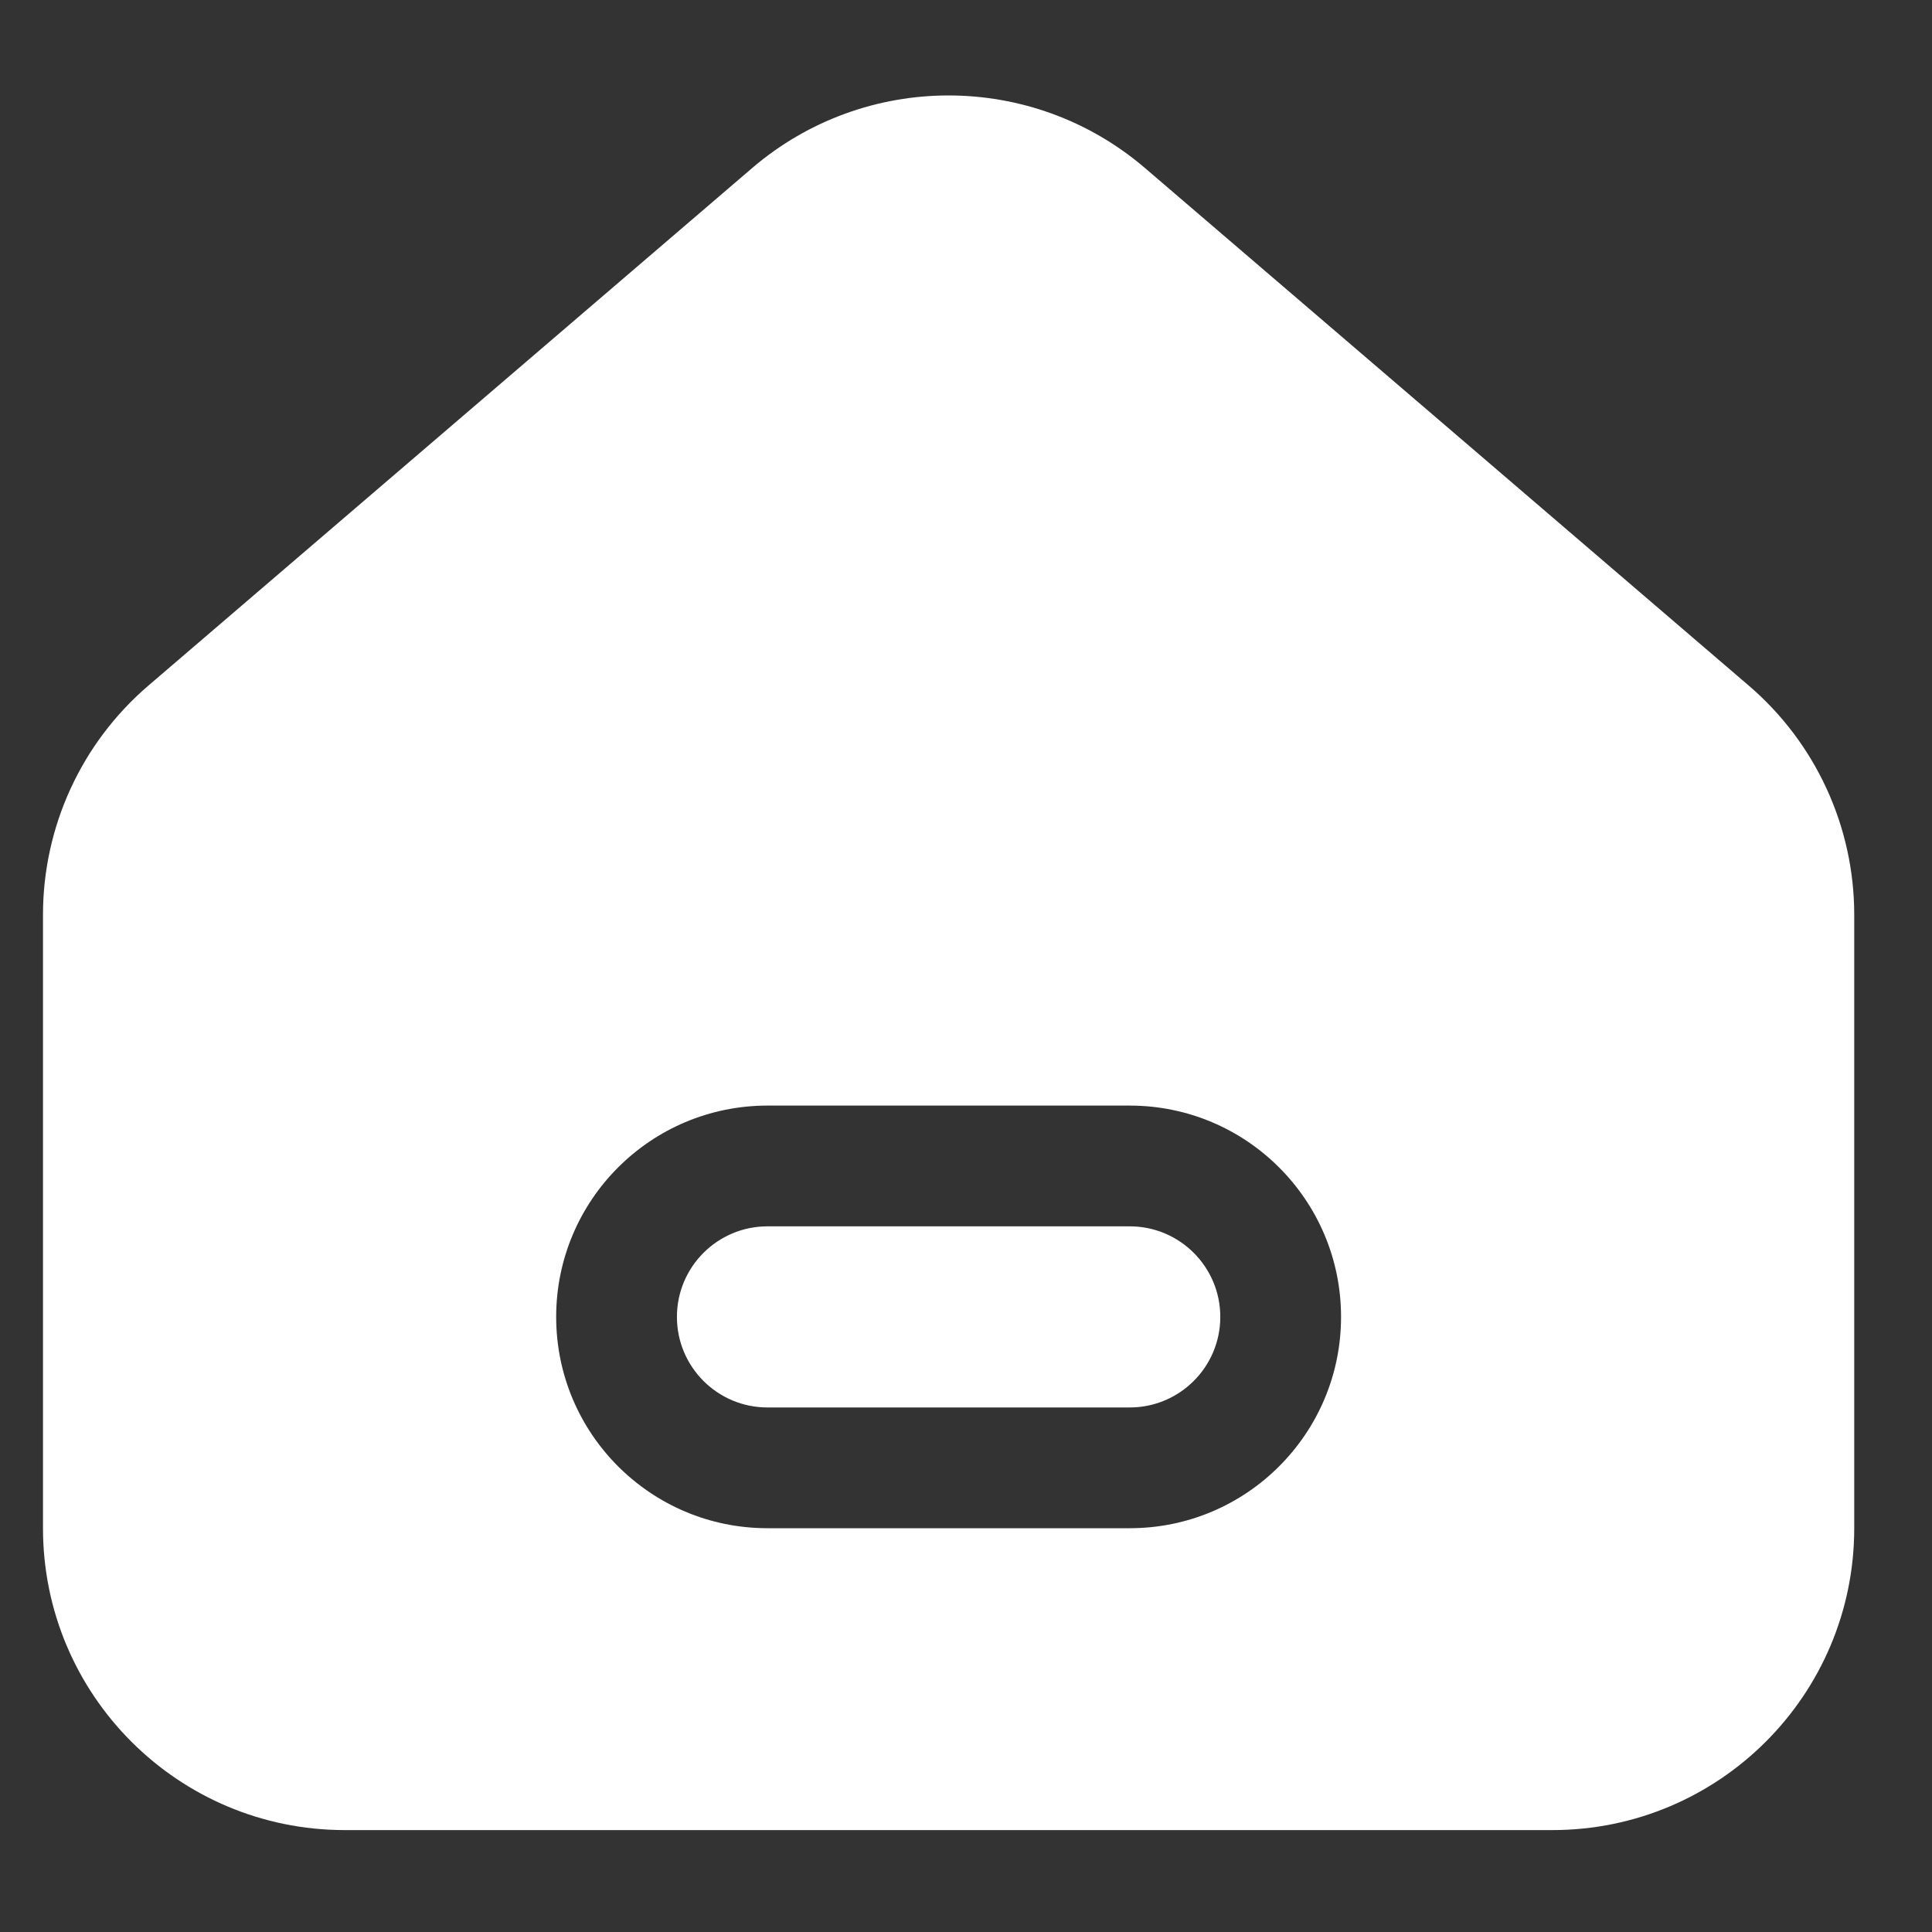 <svg width="24" height="24" viewBox="0 0 24 24" fill="none" xmlns="http://www.w3.org/2000/svg">
<rect x="0" y="0" width="24" height="24" fill="#333333" stroke="none"/>
<path fill-rule="evenodd" clip-rule="evenodd" d="M23.034 18.984V11.364C23.034 10.269 22.555 9.229 21.724 8.517C19.977 7.018 16.441 3.988 14.224 2.088C12.82 0.885 10.747 0.885 9.343 2.088L1.843 8.517C1.012 9.229 0.534 10.269 0.534 11.364V18.984C0.534 21.055 2.212 22.734 4.284 22.734H19.284C21.355 22.734 23.034 21.055 23.034 18.984ZM16.659 16.359C16.659 14.91 15.484 13.734 14.034 13.734C12.687 13.734 10.881 13.734 9.534 13.734C8.083 13.734 6.909 14.91 6.909 16.359C6.909 17.808 8.083 18.984 9.534 18.984H14.034C15.484 18.984 16.659 17.808 16.659 16.359ZM15.159 16.359C15.159 16.98 14.655 17.484 14.034 17.484H9.534C8.913 17.484 8.409 16.98 8.409 16.359C8.409 15.738 8.913 15.234 9.534 15.234H14.034C14.655 15.234 15.159 15.738 15.159 16.359Z" fill="white"/>
</svg>
